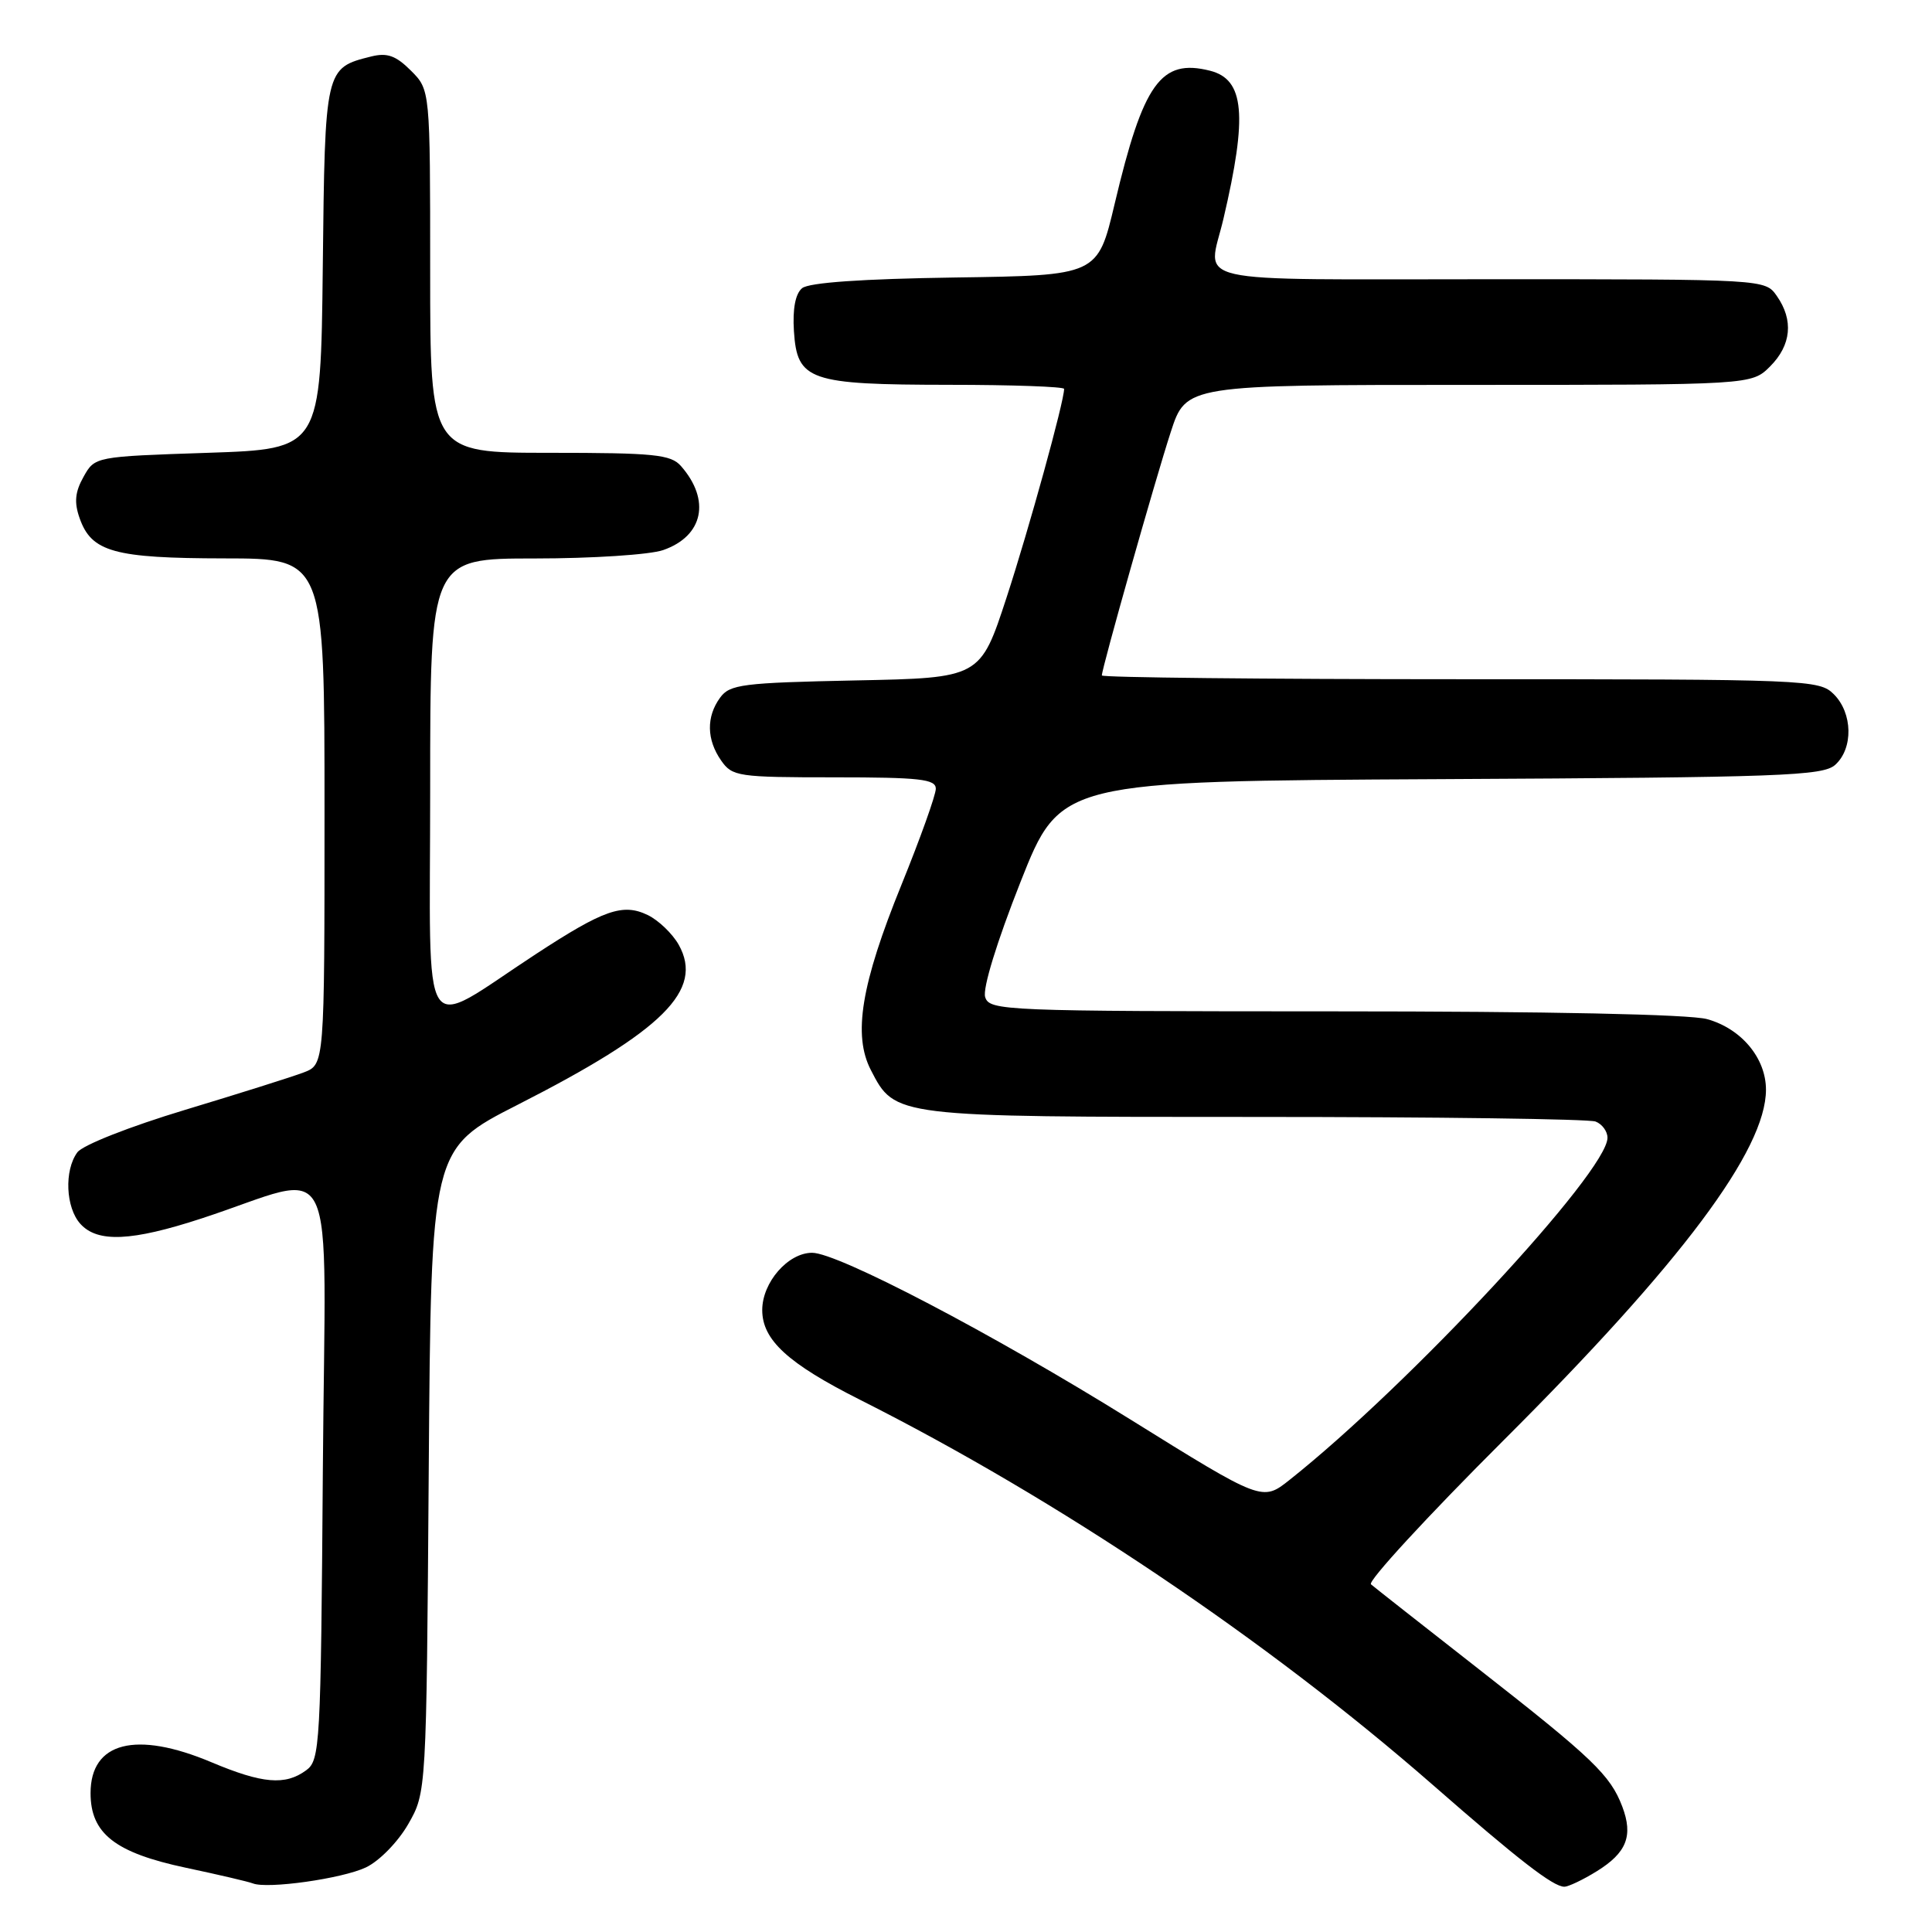 <?xml version="1.0" encoding="UTF-8" standalone="no"?>
<!DOCTYPE svg PUBLIC "-//W3C//DTD SVG 1.1//EN" "http://www.w3.org/Graphics/SVG/1.1/DTD/svg11.dtd" >
<svg xmlns="http://www.w3.org/2000/svg" xmlns:xlink="http://www.w3.org/1999/xlink" version="1.1" viewBox="0 0 256 256">
 <g >
 <path fill="currentColor"
d=" M 48.49 247.44 C 50.27 246.59 52.73 244.07 54.09 241.71 C 56.50 237.50 56.50 237.50 56.81 194.86 C 57.12 152.23 57.12 152.23 68.59 146.39 C 87.90 136.56 93.30 131.20 89.93 125.18 C 89.10 123.71 87.25 121.93 85.81 121.24 C 82.53 119.66 79.99 120.55 71.07 126.38 C 55.37 136.63 57.00 139.15 57.00 104.58 C 57.00 74.00 57.00 74.00 70.85 74.00 C 78.47 74.00 86.13 73.50 87.87 72.89 C 93.19 71.04 94.20 66.27 90.23 61.75 C 88.88 60.22 86.68 60.00 72.85 60.00 C 57.00 60.00 57.00 60.00 57.00 35.95 C 57.00 11.91 57.00 11.91 54.45 9.36 C 52.46 7.37 51.31 6.96 49.20 7.48 C 43.06 9.01 43.06 9.02 42.77 35.39 C 42.50 59.50 42.50 59.50 27.54 60.00 C 12.57 60.50 12.57 60.50 11.07 63.18 C 9.94 65.19 9.81 66.57 10.55 68.66 C 12.12 73.14 15.11 73.97 29.75 73.99 C 43.00 74.00 43.00 74.00 43.00 107.52 C 43.00 141.05 43.00 141.05 40.25 142.10 C 38.74 142.68 31.65 144.91 24.50 147.07 C 17.21 149.27 10.95 151.73 10.25 152.69 C 8.49 155.08 8.70 160.01 10.65 162.17 C 12.93 164.69 17.45 164.48 26.71 161.45 C 45.18 155.41 43.10 151.11 42.78 194.67 C 42.51 231.44 42.41 233.23 40.56 234.58 C 37.79 236.61 34.77 236.35 28.00 233.50 C 18.00 229.29 12.00 230.83 12.00 237.60 C 12.00 242.95 15.24 245.49 24.60 247.48 C 28.95 248.40 32.95 249.34 33.50 249.56 C 35.44 250.33 45.35 248.93 48.49 247.44 Z  M 211.58 247.95 C 215.54 245.50 216.43 243.26 214.96 239.38 C 213.38 235.22 211.06 232.99 196.00 221.21 C 188.57 215.40 182.12 210.33 181.66 209.93 C 181.20 209.54 189.10 200.96 199.22 190.86 C 222.78 167.36 234.00 152.37 234.00 144.39 C 234.00 140.21 230.74 136.30 226.20 135.04 C 223.92 134.40 205.04 134.01 176.82 134.01 C 132.95 134.00 131.11 133.93 130.54 132.12 C 130.18 131.00 132.09 124.79 135.22 116.87 C 140.51 103.50 140.51 103.50 190.93 103.24 C 236.11 103.01 241.55 102.81 243.18 101.34 C 245.59 99.16 245.49 94.49 243.00 92.00 C 241.06 90.06 239.67 90.00 193.50 90.00 C 167.38 90.00 146.00 89.77 146.00 89.50 C 146.00 88.55 153.08 63.54 155.13 57.25 C 157.16 51.00 157.16 51.00 194.63 51.00 C 232.09 51.00 232.09 51.00 234.55 48.55 C 237.36 45.73 237.68 42.42 235.44 39.22 C 233.89 37.00 233.89 37.00 197.44 37.00 C 156.42 37.00 160.04 37.82 162.11 29.00 C 165.33 15.26 164.90 10.52 160.33 9.37 C 153.82 7.73 151.49 11.00 147.70 27.00 C 145.45 36.50 145.45 36.50 126.55 36.77 C 114.26 36.95 107.17 37.44 106.28 38.19 C 105.39 38.93 105.01 40.93 105.20 43.89 C 105.63 50.43 107.19 50.97 125.75 50.99 C 134.14 50.99 141.00 51.24 141.00 51.53 C 141.00 53.22 136.35 70.06 133.38 79.16 C 129.89 89.83 129.89 89.83 113.36 90.16 C 98.38 90.47 96.70 90.68 95.42 92.44 C 93.57 94.97 93.62 98.01 95.56 100.78 C 97.03 102.89 97.80 103.00 110.56 103.00 C 121.88 103.00 124.00 103.24 124.00 104.51 C 124.00 105.34 121.95 111.08 119.44 117.26 C 114.10 130.41 112.99 137.15 115.40 141.80 C 118.61 148.02 118.43 148.00 166.37 148.00 C 190.28 148.00 210.55 148.27 211.42 148.61 C 212.29 148.94 213.00 149.91 213.00 150.76 C 213.00 155.26 186.78 183.47 170.88 196.09 C 167.26 198.96 167.26 198.96 149.77 188.08 C 131.54 176.74 111.03 166.00 107.61 166.00 C 104.42 166.00 101.00 169.92 101.00 173.59 C 101.00 177.55 104.39 180.66 113.96 185.48 C 140.16 198.67 167.89 217.32 189.82 236.48 C 201.24 246.47 205.80 250.00 207.28 250.00 C 207.82 250.00 209.76 249.08 211.58 247.95 Z "/>
</g>
</svg>